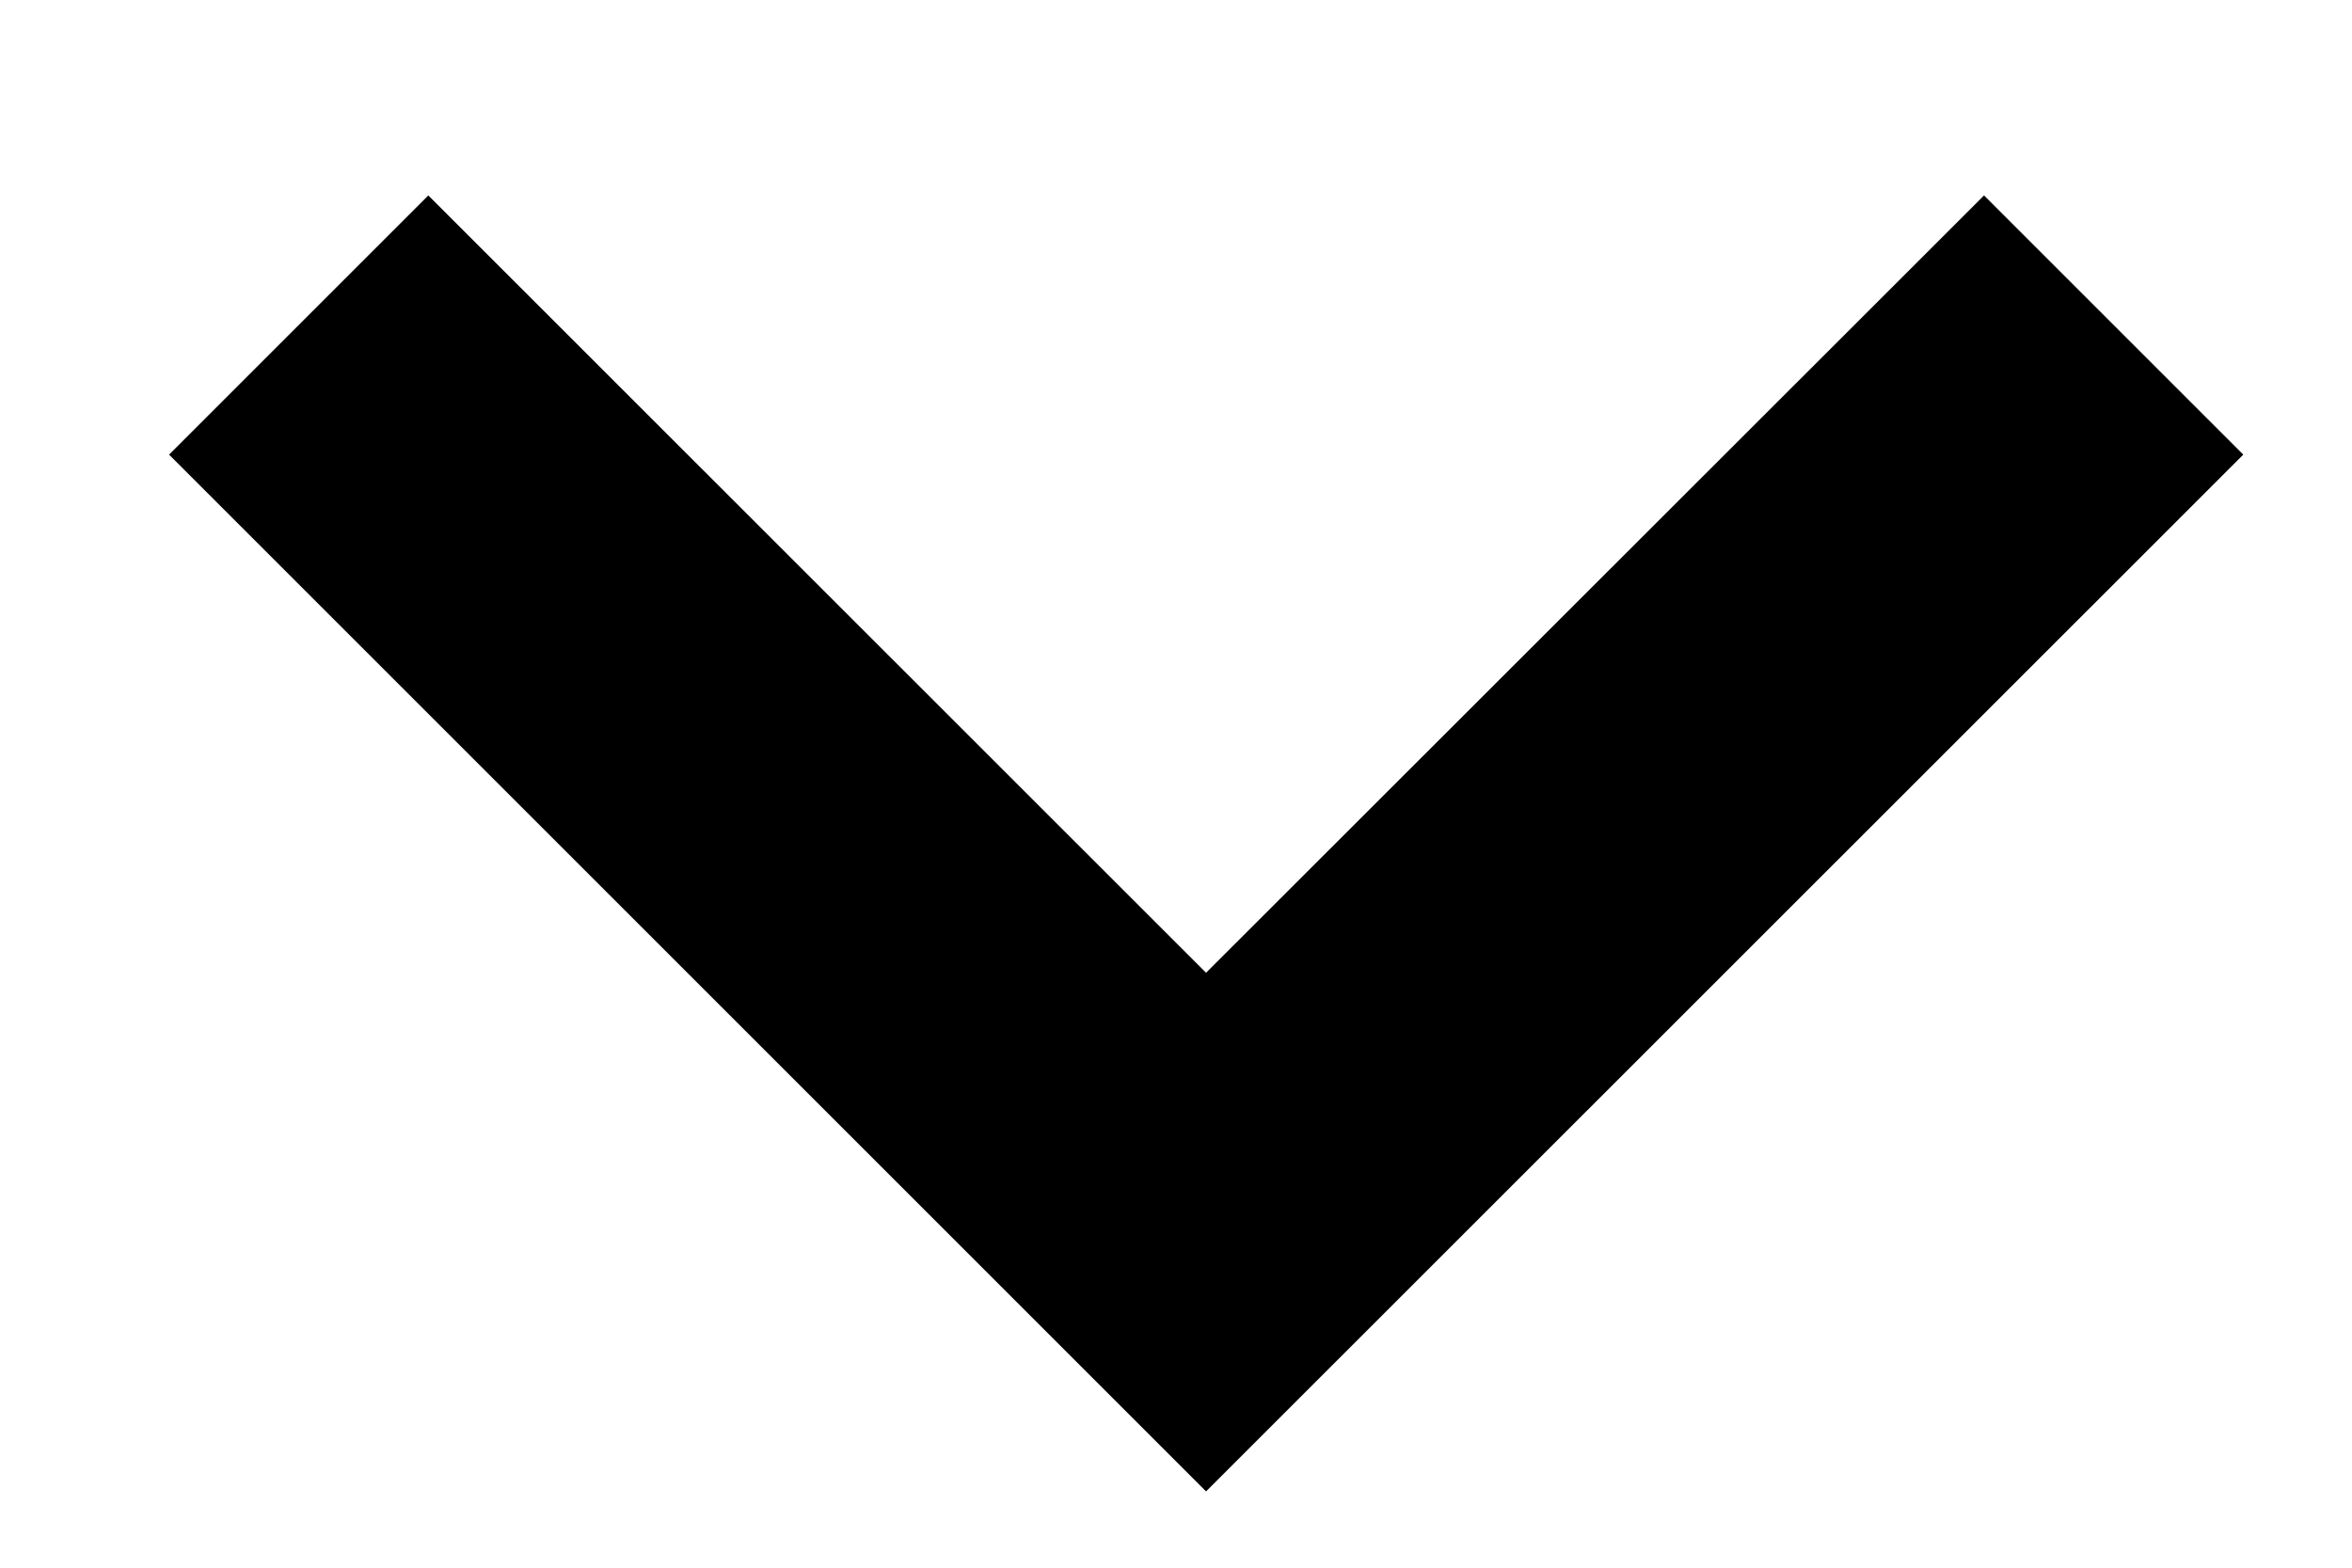 <svg xmlns="http://www.w3.org/2000/svg" xmlns:xlink="http://www.w3.org/1999/xlink" width="9" height="6"><defs><path id="a" d="M478.592 103.748l.992.992-3.969 3.968-3.968-3.968.992-.992 2.976 2.975z"/></defs><use xlink:href="#a" opacity=".17" transform="translate(-471 -103)"/></svg>